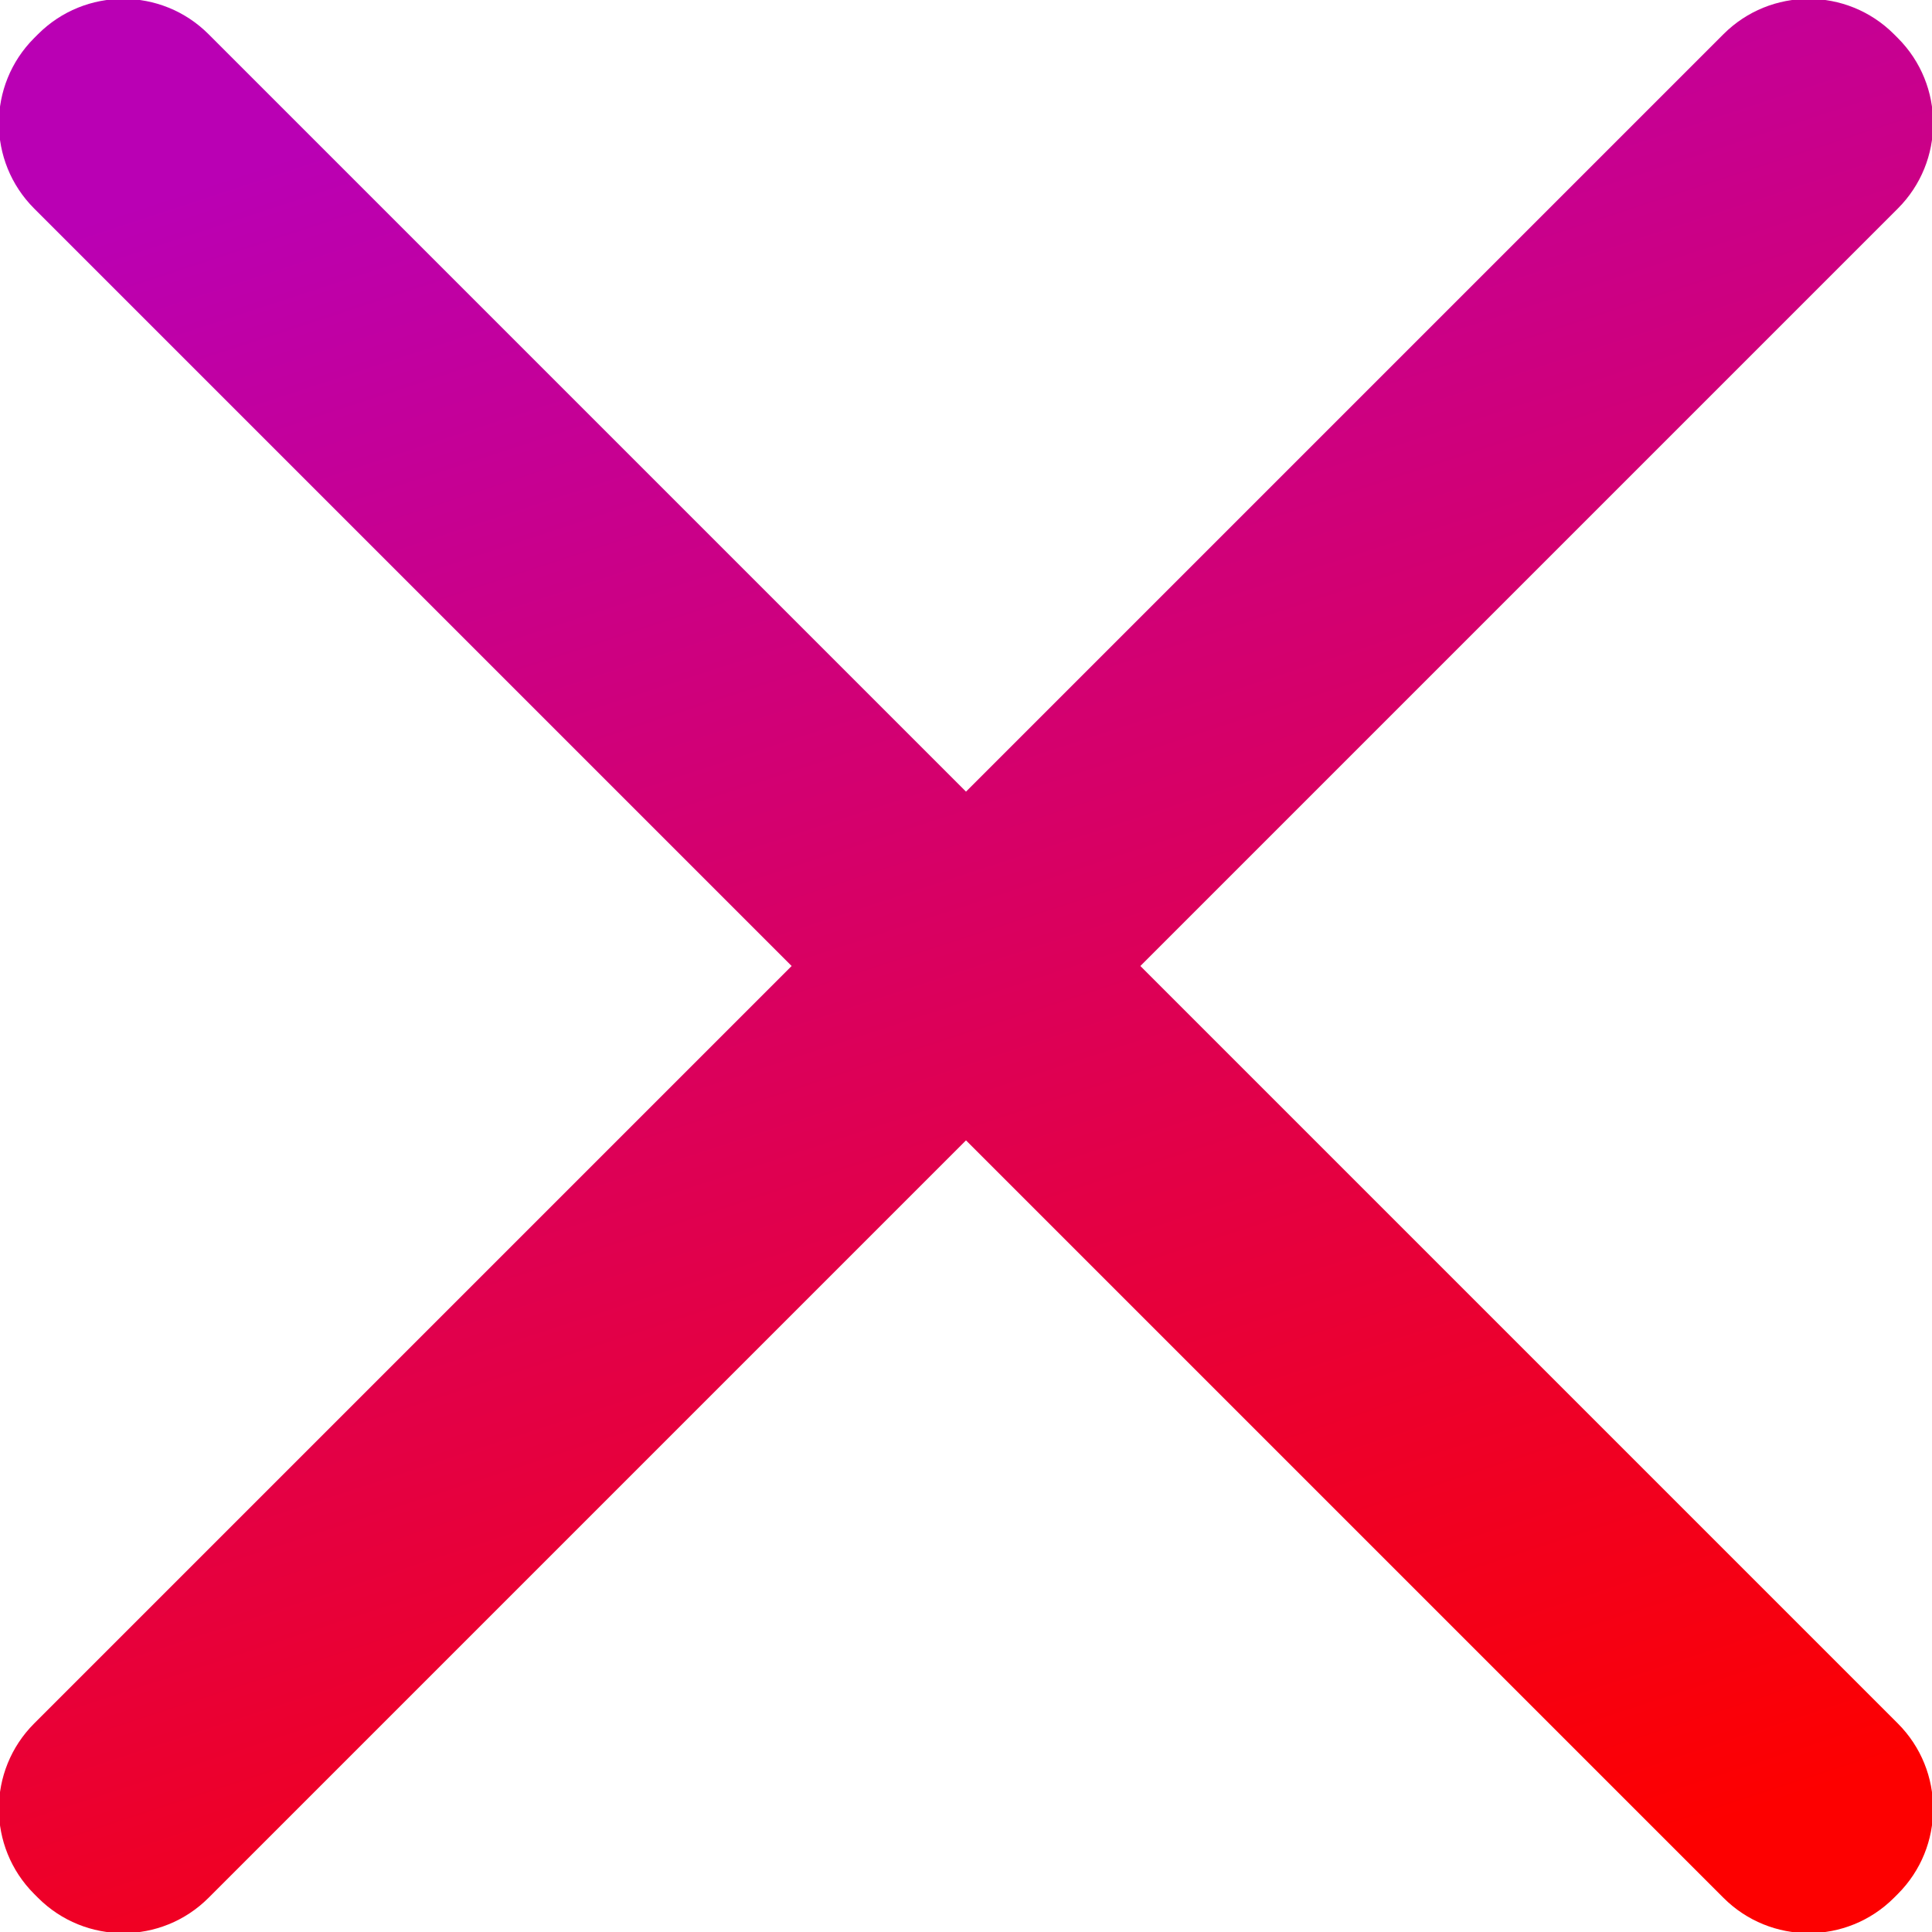 <svg xmlns="http://www.w3.org/2000/svg" xmlns:xlink="http://www.w3.org/1999/xlink" width="40" height="40" viewBox="0 0 40 40" version="1.1">
    <title>ic-close</title>
    <defs>
        <linearGradient x1="100%" y1="29.612%" x2="0.932%" y2="62.107%" id="linearGradient-1">
            <stop stop-color="#FD0000" offset="0%"/>
            <stop stop-color="#BA00B4" offset="100%"/>
        </linearGradient>
    </defs>
    <g id="ic-close" stroke="none" stroke-width="1" fill="none" fill-rule="evenodd">
        <path d="M20,16.39 L35.683,0.707 C36.658,-0.267 38.237,-0.267 39.212,0.707 L39.293,0.788 C40.267,1.763 40.267,3.342 39.293,4.317 L23.61,20 L39.293,35.683 C40.267,36.658 40.267,38.237 39.293,39.212 L39.212,39.293 C38.237,40.267 36.658,40.267 35.683,39.293 L20,23.61 L4.317,39.293 C3.342,40.267 1.763,40.267 0.788,39.293 L0.707,39.212 C-0.267,38.237 -0.267,36.658 0.707,35.683 L16.39,20 L0.707,4.317 C-0.267,3.342 -0.267,1.763 0.707,0.788 L0.788,0.707 C1.763,-0.267 3.342,-0.267 4.317,0.707 L20,16.39 Z" id="Combined-Shape" fill="url(#linearGradient-1)" transform="translate(20, 20) rotate(-270) translate(-20, -20) "/>
    </g>
</svg>